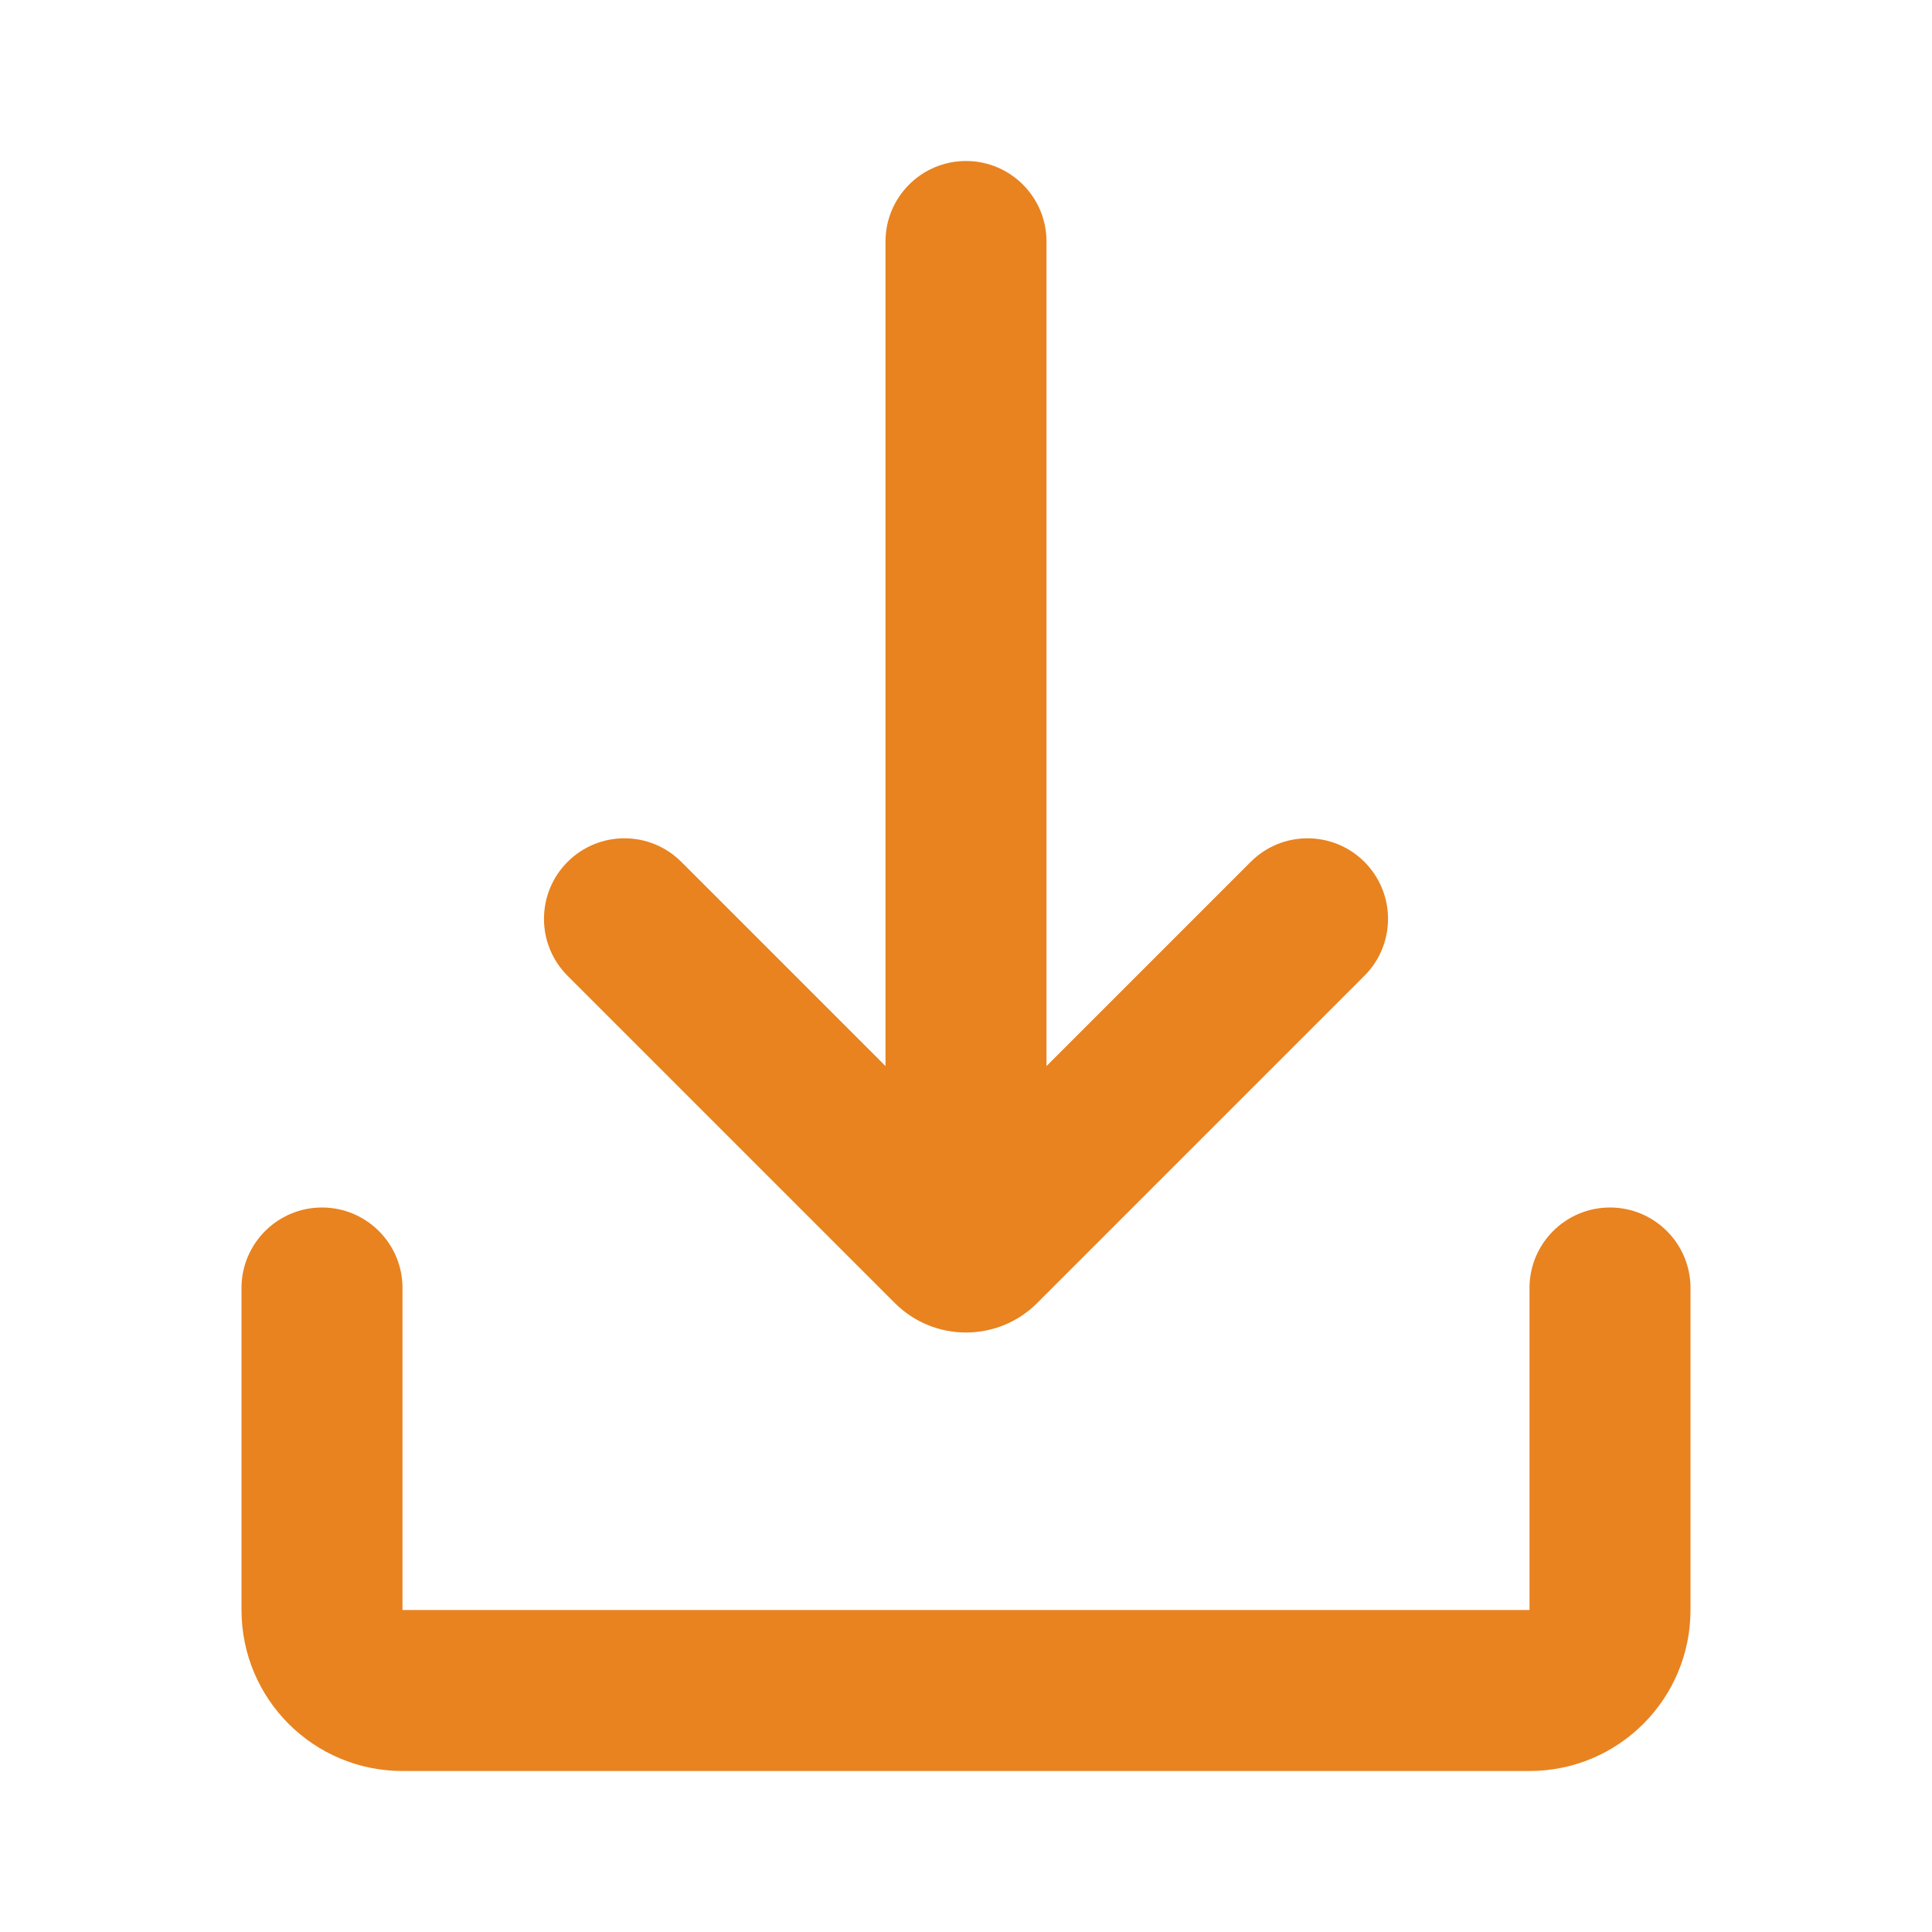 <svg width="24" height="24" viewBox="0 0 24 24" fill="none" xmlns="http://www.w3.org/2000/svg">
<g clip-path="url(#clip0_1288_21874)">
<path d="M20 15C20.552 15 21 15.448 21 16V20C21 21.105 20.105 22 19 22H5C3.895 22 3 21.105 3 20V16C3 15.448 3.448 15 4 15C4.552 15 5 15.448 5 16V20H19V16C19 15.448 19.448 15 20 15ZM12 2C12.552 2 13 2.448 13 3V13.243L15.536 10.707C15.926 10.316 16.559 10.316 16.95 10.707C17.34 11.098 17.34 11.731 16.95 12.121L12.884 16.187C12.396 16.675 11.604 16.675 11.116 16.187L7.05 12.121C6.66 11.731 6.66 11.098 7.05 10.707C7.441 10.316 8.074 10.316 8.464 10.707L11 13.243V3C11 2.448 11.448 2 12 2Z" fill="#E88320"/>
</g>
<defs>
<clipPath id="clip0_1288_21874">
<rect width="24" height="24" fill="white"/>
</clipPath>
</defs>
</svg>
